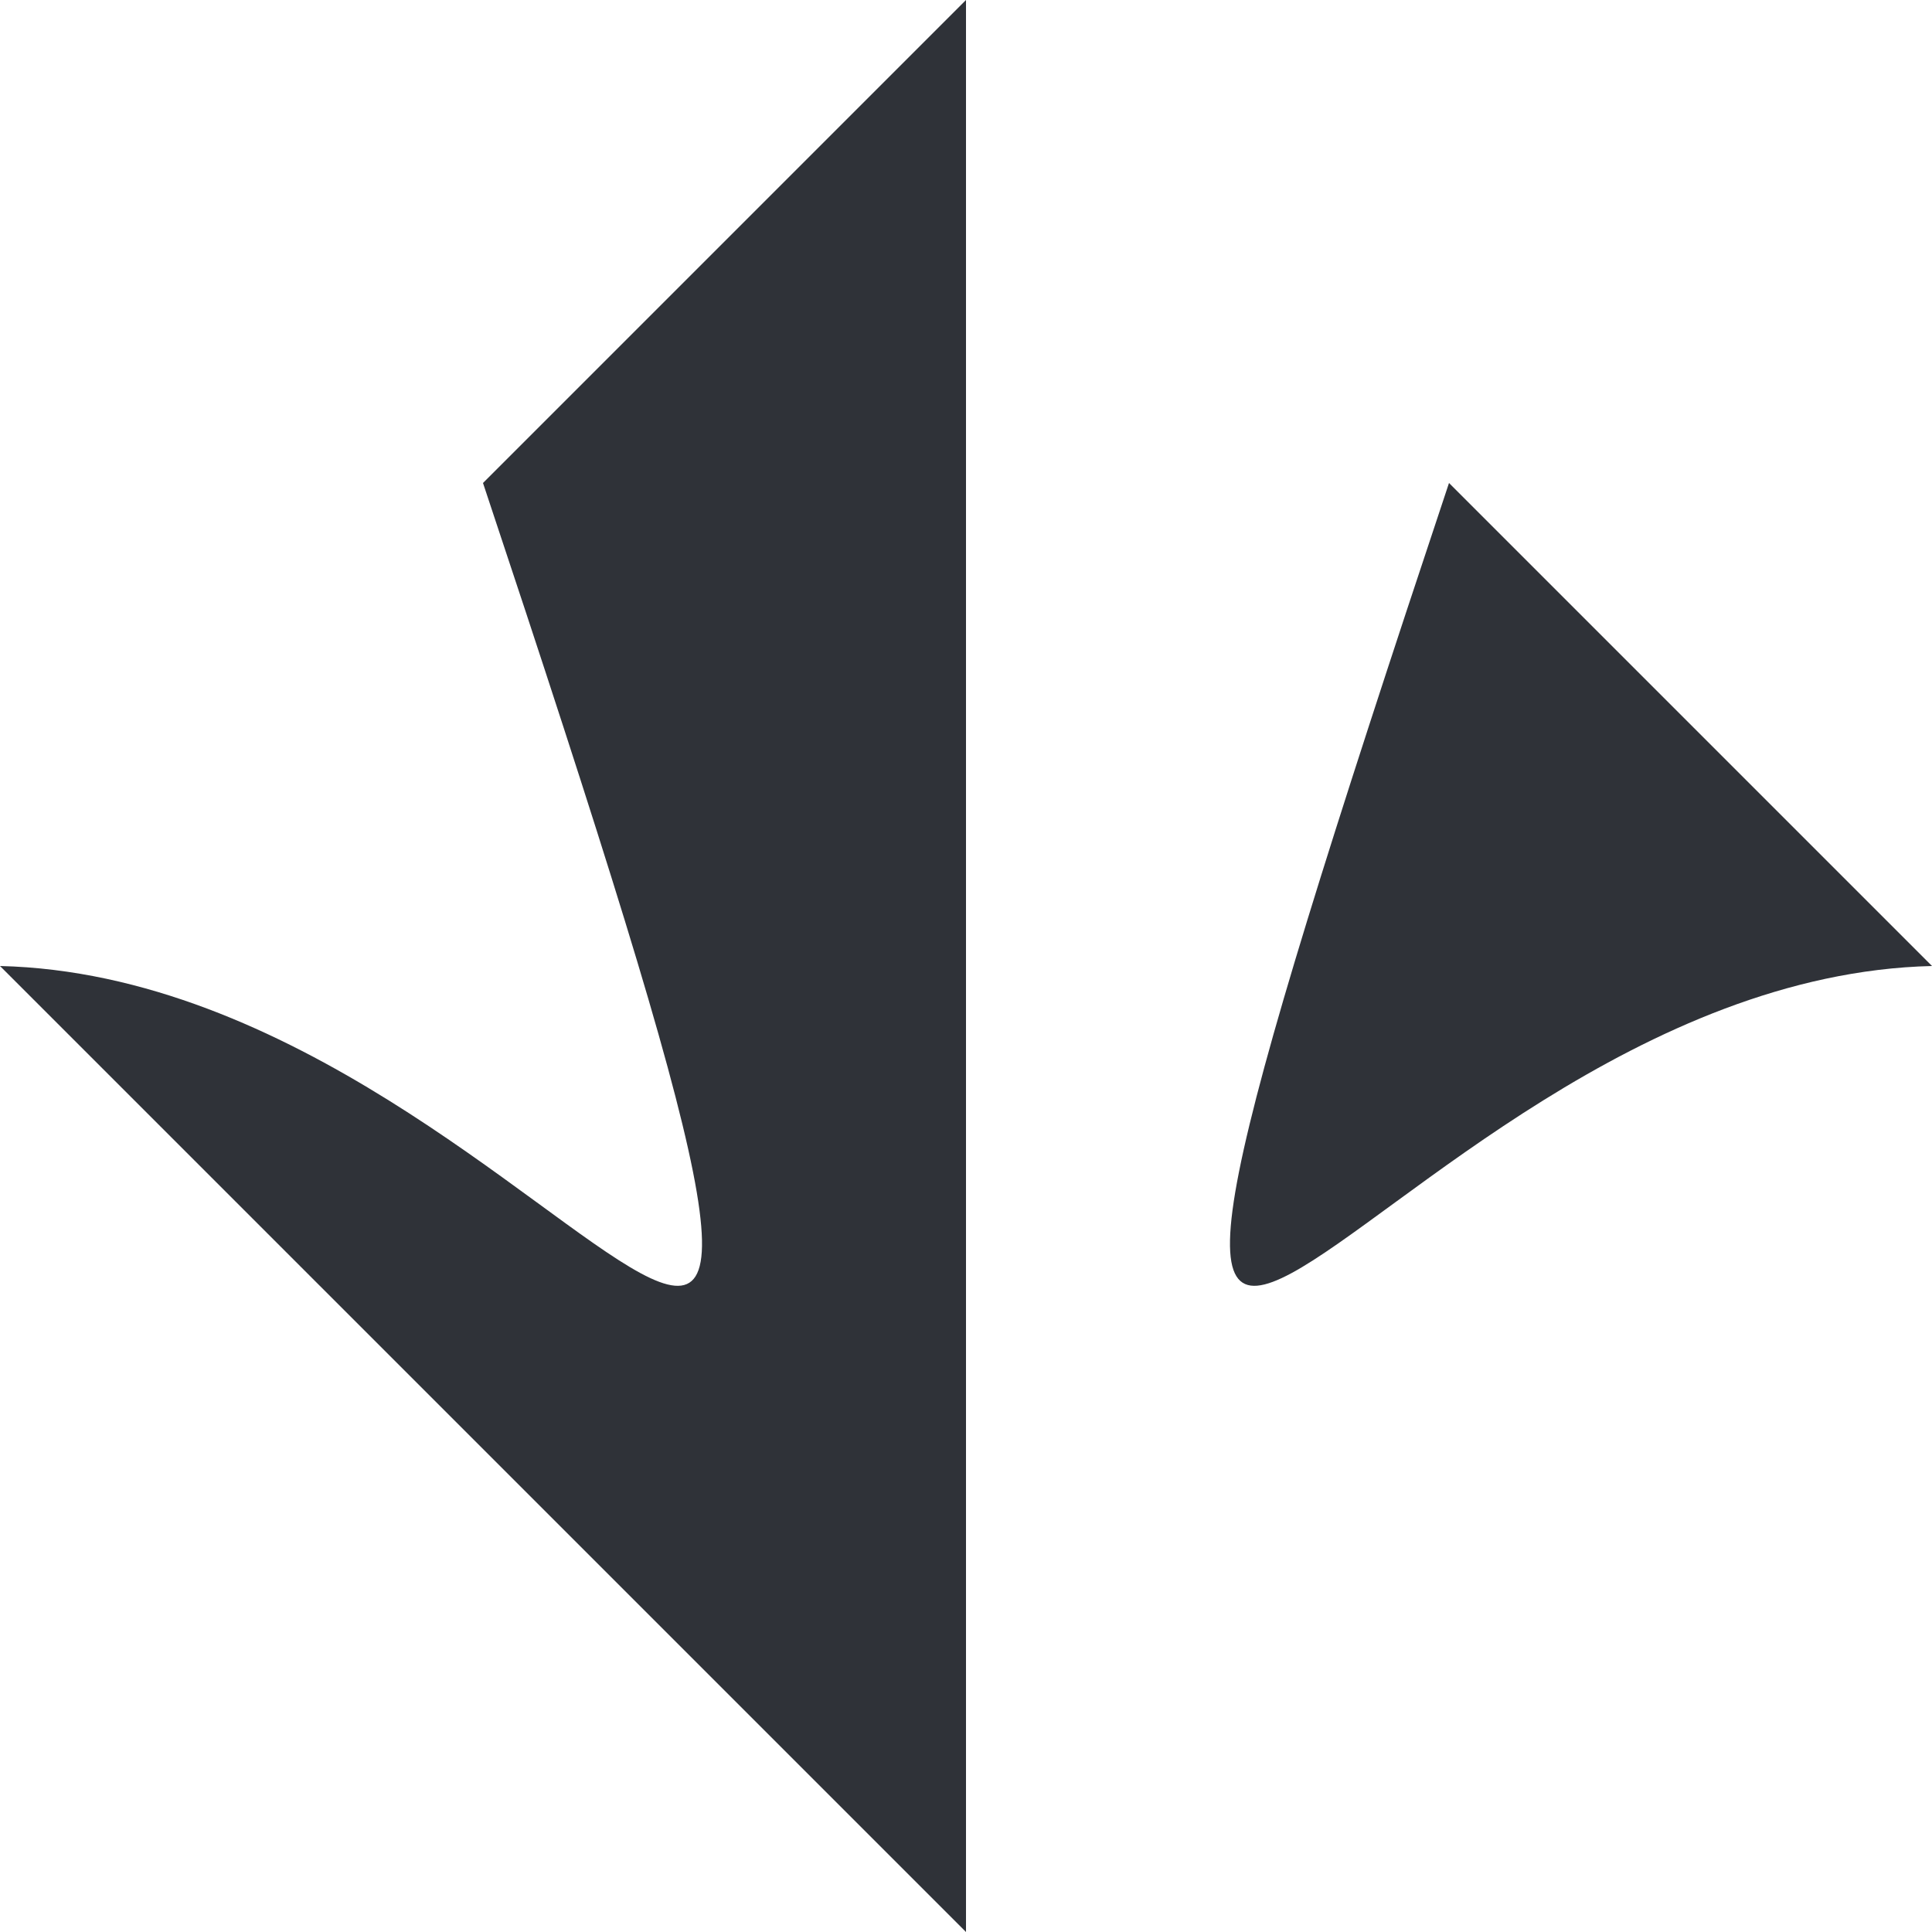 <?xml version="1.0" encoding="UTF-8" standalone="no"?>
<svg
   xmlns:dc="http://purl.org/dc/elements/1.1/"
   xmlns:cc="http://creativecommons.org/ns#"
   xmlns:rdf="http://www.w3.org/1999/02/22-rdf-syntax-ns#"
   xmlns:svg="http://www.w3.org/2000/svg"
   xmlns="http://www.w3.org/2000/svg"
   xmlns:sodipodi="http://sodipodi.sourceforge.net/DTD/sodipodi-0.dtd"
   xmlns:inkscape="http://www.inkscape.org/namespaces/inkscape"
   width="6.773mm"
   height="6.773mm"
   viewBox="0 0 24 24"
   id="svg2"
   version="1.1"
   inkscape:version="0.91 r13725"
   sodipodi:docname="logo_v2_grey.svg">
  <sodipodi:namedview
     pagecolor="#ffffff"
     bordercolor="#666666"
     borderopacity="1"
     objecttolerance="10"
     gridtolerance="10"
     guidetolerance="10"
     inkscape:pageopacity="0"
     inkscape:pageshadow="2"
     inkscape:window-width="1920"
     inkscape:window-height="1017"
     id="namedview4141"
     showgrid="false"
     inkscape:zoom="32.833332"
     inkscape:cx="12"
     inkscape:cy="12"
     inkscape:window-x="-8"
     inkscape:window-y="-8"
     inkscape:window-maximized="1"
     inkscape:current-layer="svg2" />
  <defs
     id="defs4" />
  <path
     d="m 18,6 6,6 C 16.785,12.173 12,24 18,6 Z m -6,-6 0,12 c 0,4 0,8 0,12 L 6,18 0,12 c 7.215,0.173 12,12 6,-6 z"
     style="fill:#2f3238;fill-opacity:1;fill-rule:nonzero"
     id="path3383" />
  <path
     d="m 18,6 6,6 c -7.215,0.173 -12,12 -6,-6 z M 12,8.9645476e-7 12,12 c 0,4 0,8 0,12 l -6,-6 -6,-6 c 7.215,0.173 12,12 6,-6 z"
     style="fill:none;fill-opacity:1;fill-rule:nonzero"
     id="path3383-1" />
</svg>
